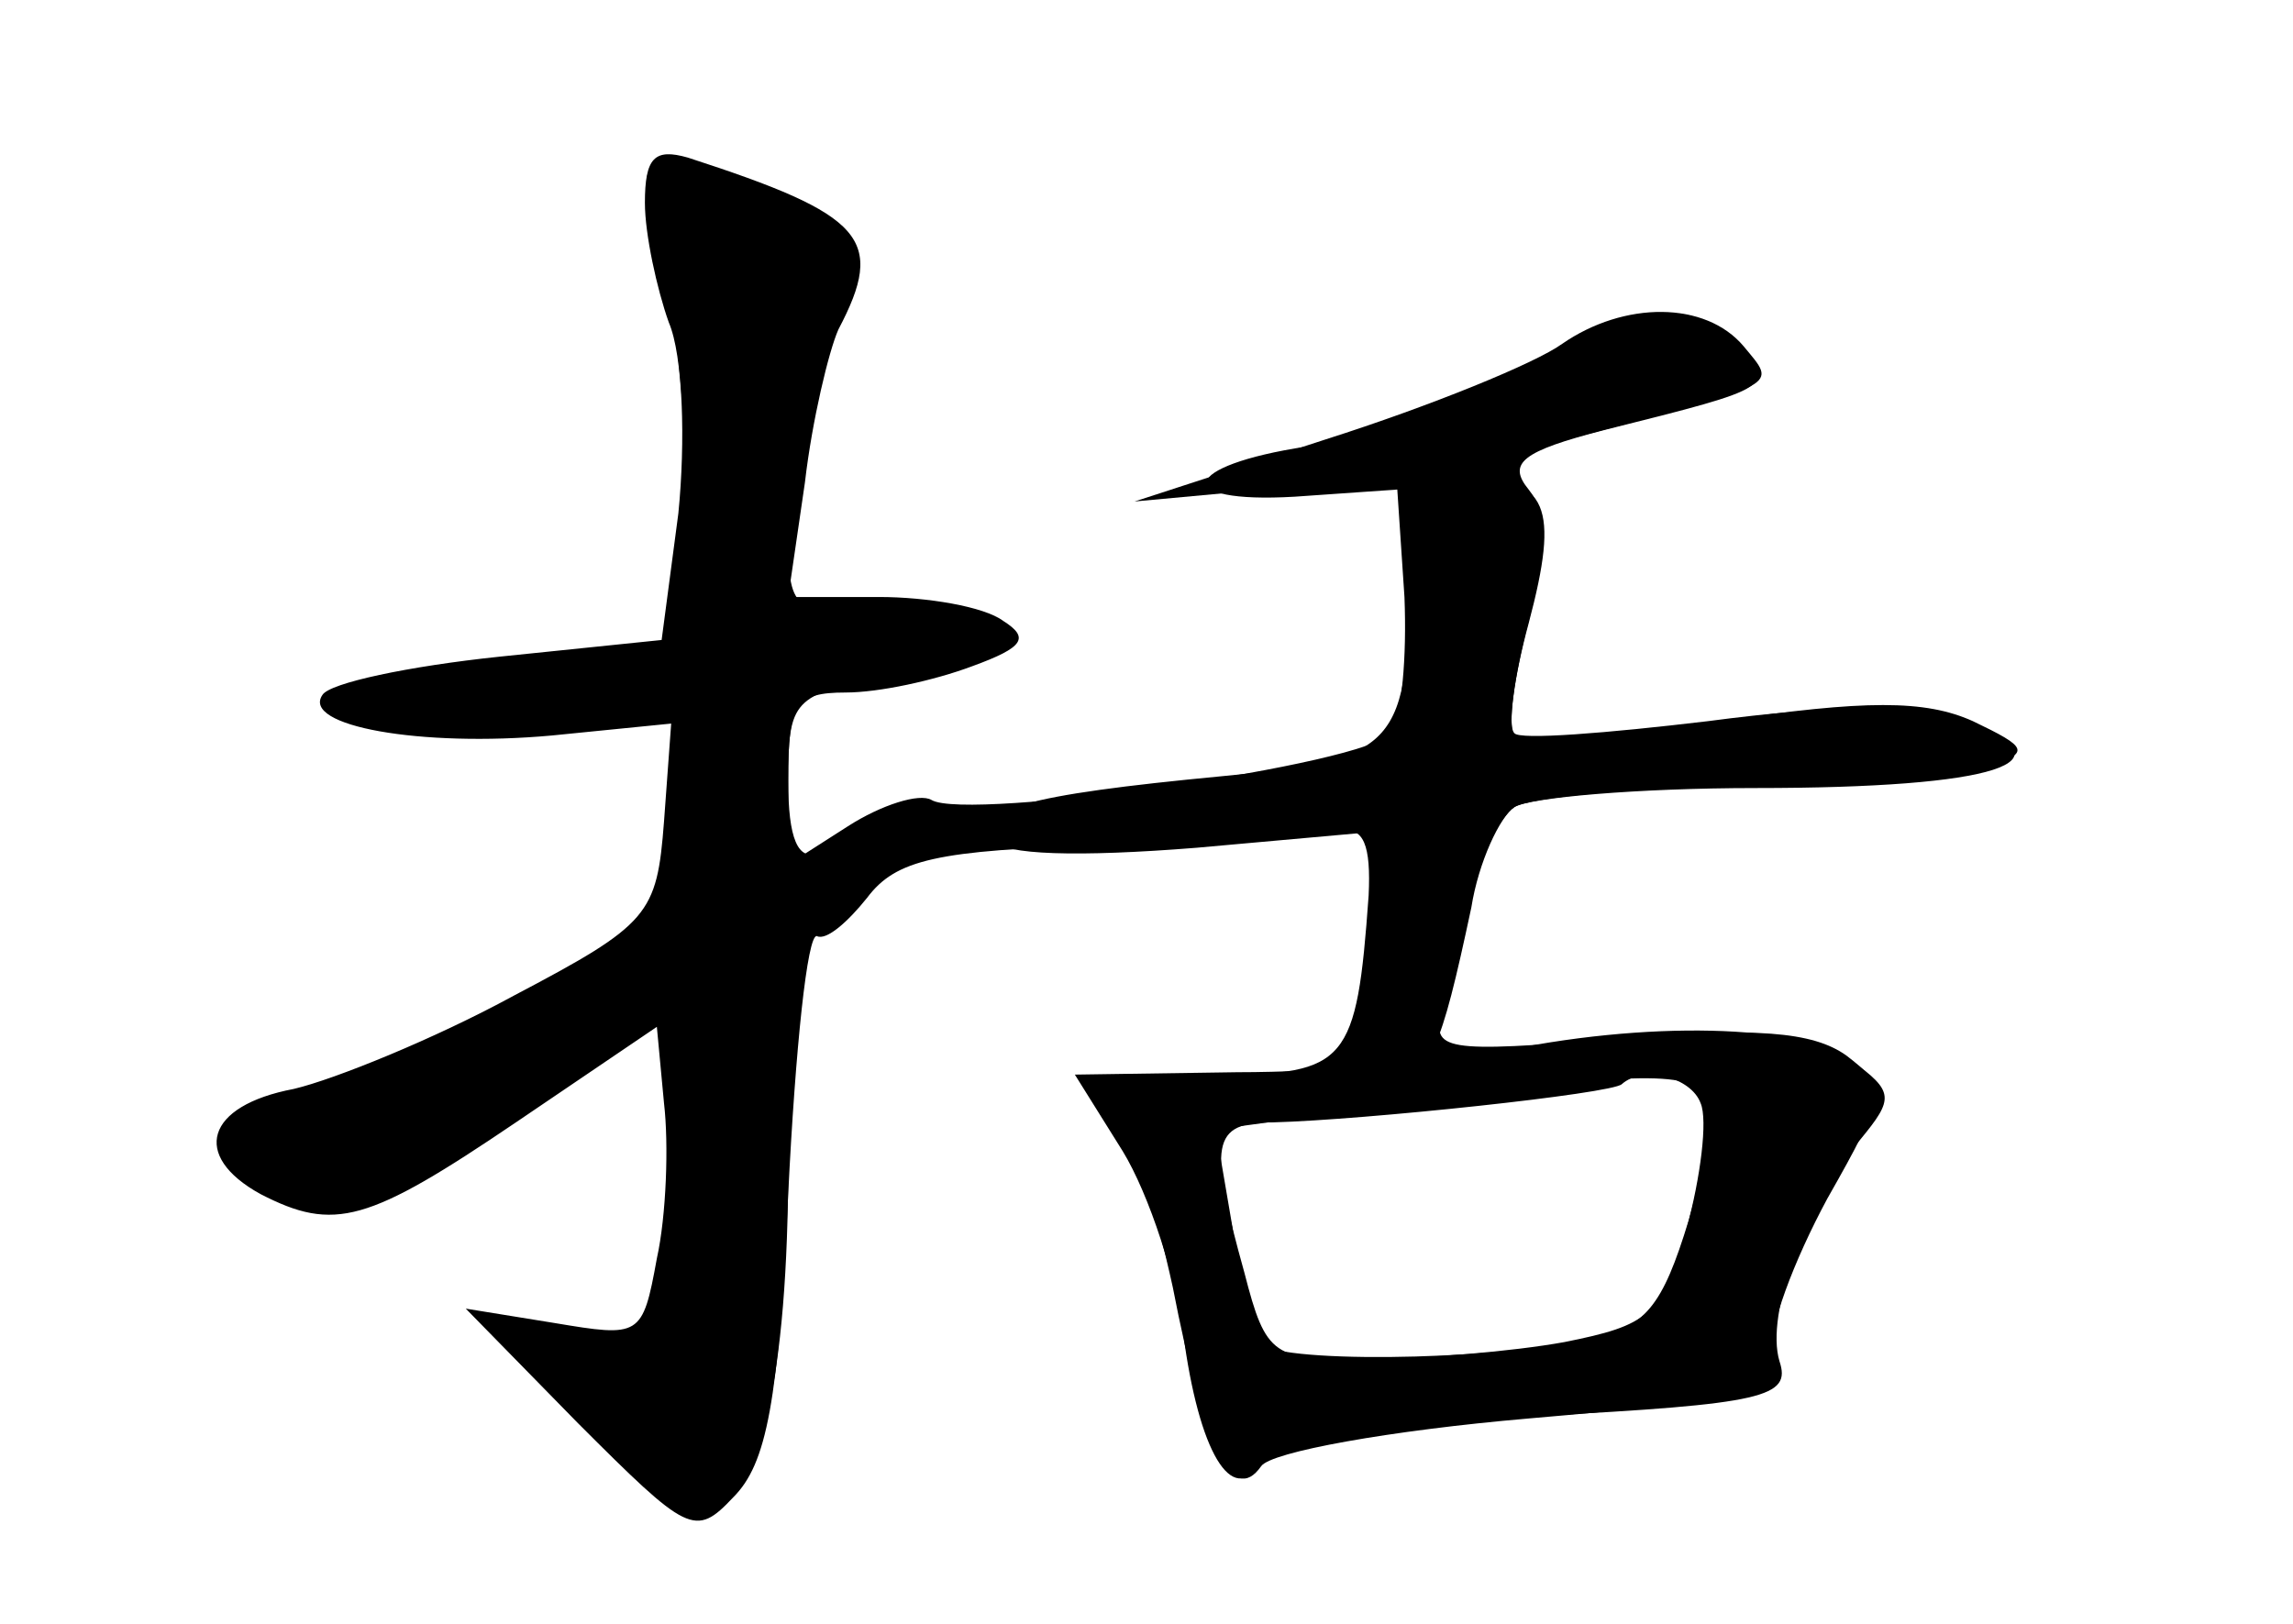 <?xml version="1.0" standalone="no"?>
<!DOCTYPE svg PUBLIC "-//W3C//DTD SVG 20010904//EN"
 "http://www.w3.org/TR/2001/REC-SVG-20010904/DTD/svg10.dtd">
<svg version="1.0" xmlns="http://www.w3.org/2000/svg"
 width="96pt" height="68pt" viewBox="0 0 96 68"
 preserveAspectRatio="xMidYMid meet">
<g transform="translate(0,68) scale(0.1,-0.1)" fill="#000000" stroke="none">
<g id="part-0" class="char-part">
  <path d="M270 595 c0 -13 5 -36 10 -50 6 -14 7 -50 4 -80 l-7 -53 -68 -7 c-38
-4 -71 -11 -74 -16 -9 -13 41 -22 96 -17 l50 5 -3 -41 c-3 -39 -6 -43 -63 -73
-33 -18 -75 -35 -92 -39 -37 -7 -43 -28 -14 -44 31 -16 45 -12 107 30 l59 40
3 -32 c2 -17 1 -47 -3 -65 -6 -33 -7 -33 -43 -27 l-37 6 47 -48 c46 -46 49
-48 65 -31 14 14 19 40 23 127 3 61 8 109 12 108 4 -2 13 6 21 16 12 16 29 20
99 22 47 2 92 4 99 6 10 2 13 -6 12 -27 -5 -70 -9 -75 -63 -75 -46 0 -63 -11
-40 -25 5 -3 14 -32 21 -64 13 -67 25 -92 37 -75 4 6 54 15 112 20 93 8 105
11 102 27 -2 10 9 39 23 65 25 44 25 47 8 60 -14 10 -38 12 -96 7 -73 -6 -78
-5 -73 12 3 10 8 32 12 48 4 17 12 33 18 37 6 4 49 8 96 9 47 0 93 4 103 8 17
6 16 8 -7 19 -20 9 -45 9 -106 0 -44 -6 -83 -9 -86 -6 -3 3 0 25 6 48 8 31 8
45 0 55 -9 11 -3 16 32 25 72 18 71 18 54 35 -20 20 -27 19 -88 -10 -29 -14
-70 -28 -91 -32 -53 -8 -57 -24 -5 -21 l43 3 3 -45 c1 -25 -1 -50 -6 -57 -8
-13 -177 -37 -192 -28 -5 3 -21 -2 -35 -11 l-25 -16 0 36 c0 31 3 36 24 36 14
0 37 5 53 11 22 8 24 12 13 19 -8 6 -32 10 -52 10 l-38 0 7 48 c3 26 10 55 14
64 20 38 11 48 -63 72 -14 4 -18 0 -18 -19z m442 -377 c3 -7 0 -31 -6 -53 -10
-36 -16 -40 -51 -47 -22 -4 -59 -7 -82 -7 -40 -1 -43 1 -52 36 -15 54 -14 63
12 63 38 1 142 12 146 16 9 8 29 3 33 -8z"/>
</g>
<g id="part-1" class="char-part">
  <path d="M275 589 c4 -13 10 -58 12 -100 l5 -76 -32 -7 c-18 -3 -47 -6 -64 -6
-17 0 -38 -5 -46 -10 -10 -7 9 -10 63 -10 l77 0 0 -43 0 -44 -88 -41 c-48 -23
-93 -42 -101 -42 -11 0 -11 -3 -1 -15 26 -31 49 -27 116 20 37 25 68 45 69 43
2 -2 1 -34 -2 -72 l-6 -68 -37 5 -37 5 42 -39 c23 -22 47 -39 52 -39 21 0 33
54 33 143 0 91 0 92 32 120 31 27 27 29 -19 10 -9 -4 -13 6 -13 30 0 34 2 36
41 44 50 10 47 28 -3 27 -38 -1 -38 0 -38 38 0 21 7 55 15 75 18 44 9 59 -44
69 -33 7 -34 6 -26 -17z"/>
</g>
<g id="part-2" class="char-part">
  <path d="M654 536 c-11 -8 -55 -26 -99 -40 l-80 -26 65 6 c36 3 90 12 120 21
87 23 84 21 70 38 -16 19 -50 19 -76 1z"/>
</g>
<g id="part-3" class="char-part">
  <path d="M590 443 c0 -76 -5 -81 -78 -88 -84 -8 -104 -14 -96 -27 4 -6 35 -7
85 -3 l78 7 -6 -51 c-5 -42 -3 -51 10 -51 16 0 20 9 33 70 3 19 12 38 18 42 6
4 52 8 101 8 101 0 135 11 87 28 -21 7 -54 7 -107 0 -42 -5 -79 -8 -81 -5 -3
3 0 24 6 46 13 49 8 61 -26 61 -21 0 -24 -4 -24 -37z"/>
</g>
<g id="part-4" class="char-part">
  <path d="M625 239 c-22 -4 -70 -8 -107 -8 l-68 -1 20 -32 c11 -18 23 -54 26
-81 7 -48 21 -69 33 -48 4 6 53 14 114 18 96 5 107 8 102 23 -6 20 11 65 34
93 14 17 14 20 -4 33 -20 15 -86 17 -150 3z m89 -18 c3 -4 0 -28 -7 -52 -11
-36 -18 -45 -42 -50 -43 -9 -133 -10 -138 -1 -3 4 -8 25 -11 48 l-7 41 73 10
c99 14 126 15 132 4z"/>
</g>
</g>
</svg>